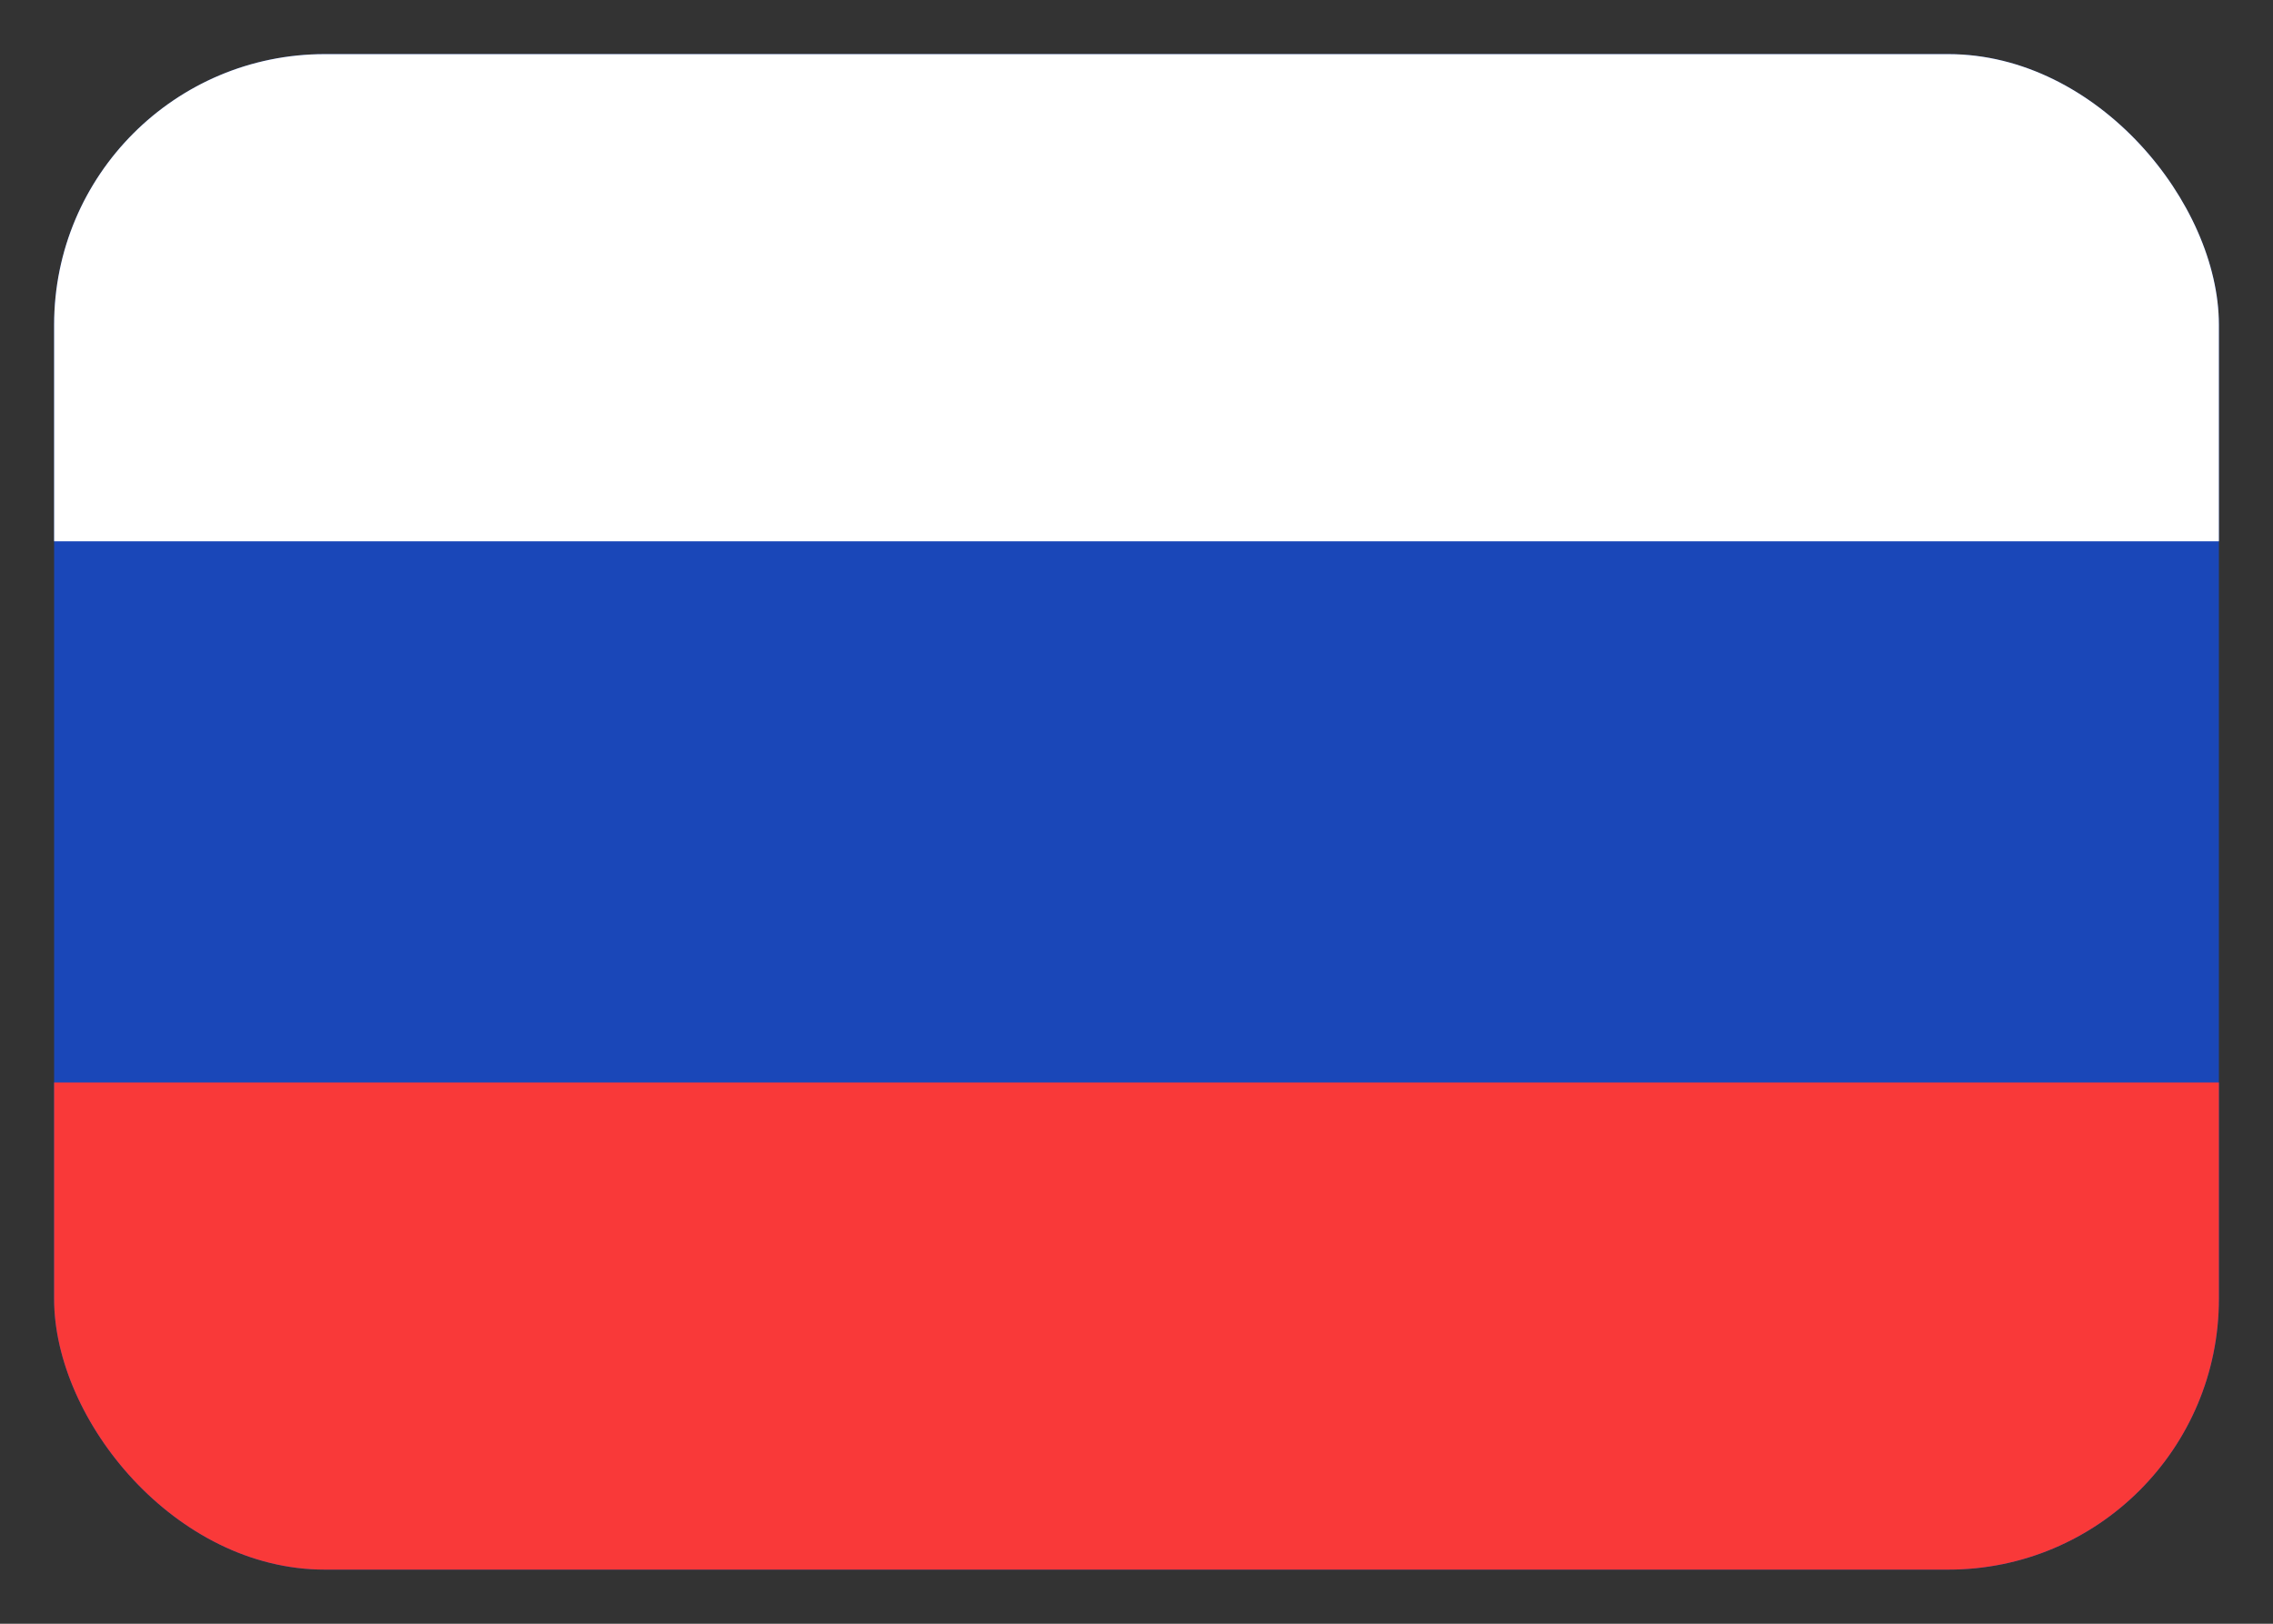 <svg width="21" height="15" viewBox="0 0 21 15" fill="none" xmlns="http://www.w3.org/2000/svg" xmlns:xlink="http://www.w3.org/1999/xlink">
	<rect x="0" y="0" width="21" height="15" fill="#333333" stroke="none"/>
	<desc>
			Created with Pixso.
	</desc>
	<defs>
		<clipPath id="clip2985_5350">
			<rect id="Flags" rx="2.5" width="20" height="14" transform="translate(0.5 0.5)" fill="white" fill-opacity="0"/>
		</clipPath>
	</defs>
	<rect id="Flags" rx="2.5" width="20" height="14" transform="translate(0.5 0.5)" fill="#1A47B8" fill-opacity="1"/>
	<g clip-path="url(#clip2985_5350)">
		<path id="Vector" d="M0 10L21 10L21 15L0 15L0 10Z" fill="#F93939" fill-opacity="1" fill-rule="evenodd"/>
		<path id="Vector" d="M0 0L21 0L21 5L0 5L0 0Z" fill="#FFFFFF" fill-opacity="1" fill-rule="evenodd"/>
	</g>
</svg>
